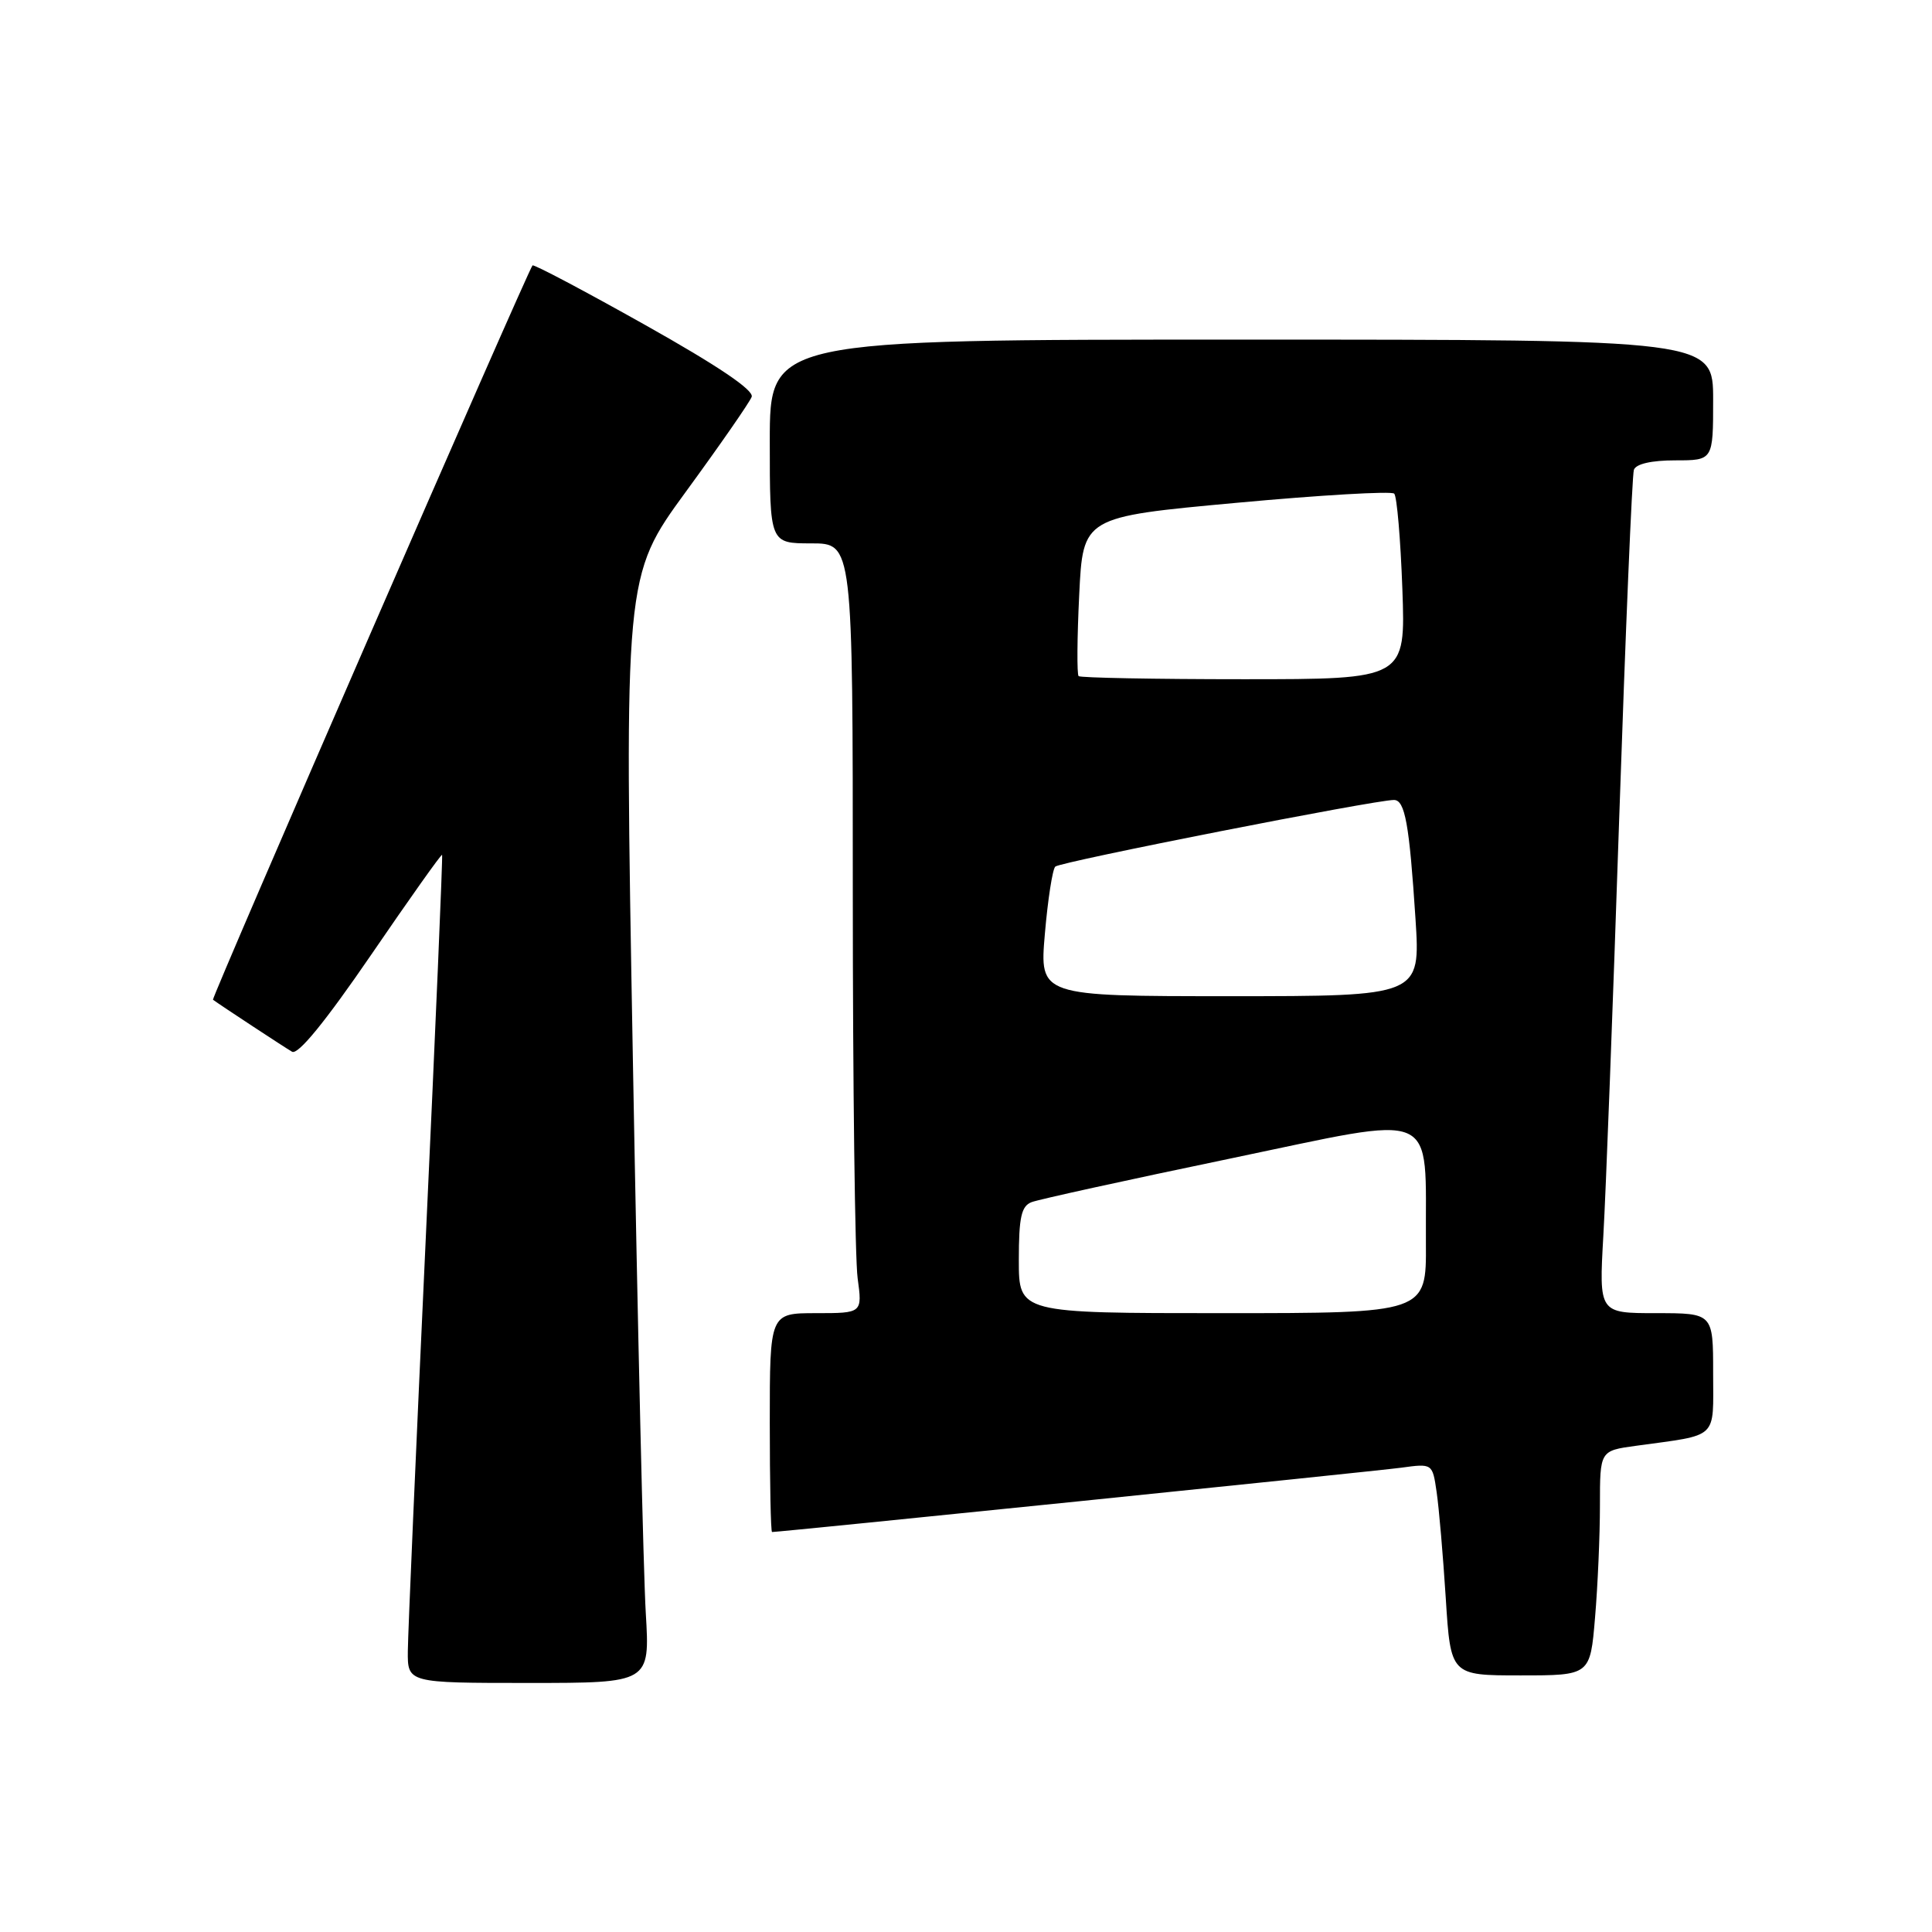 <?xml version="1.0" encoding="UTF-8" standalone="no"?>
<!DOCTYPE svg PUBLIC "-//W3C//DTD SVG 1.1//EN" "http://www.w3.org/Graphics/SVG/1.1/DTD/svg11.dtd" >
<svg xmlns="http://www.w3.org/2000/svg" xmlns:xlink="http://www.w3.org/1999/xlink" version="1.1" viewBox="0 0 256 256">
 <g >
 <path fill="currentColor"
d=" M 85.57 213.75 C 85.26 208.66 84.49 175.67 83.86 140.43 C 82.71 76.35 82.71 76.35 90.90 65.13 C 95.41 58.96 99.32 53.32 99.60 52.59 C 99.94 51.72 95.16 48.49 85.47 43.05 C 77.42 38.53 70.71 34.98 70.56 35.17 C 69.86 36.02 27.97 132.29 28.22 132.47 C 29.32 133.27 37.73 138.80 38.70 139.36 C 39.49 139.82 43.13 135.35 49.15 126.56 C 54.23 119.13 58.47 113.15 58.58 113.27 C 58.68 113.40 57.71 136.22 56.42 164.00 C 55.13 191.78 54.06 216.41 54.04 218.75 C 54.00 223.00 54.00 223.00 70.06 223.00 C 86.12 223.00 86.12 223.00 85.57 213.75 Z  M 211.35 214.35 C 211.71 210.14 212.00 203.44 212.00 199.46 C 212.00 192.23 212.00 192.23 216.75 191.58 C 227.84 190.05 227.00 190.85 227.00 181.92 C 227.00 174.00 227.00 174.00 219.43 174.00 C 211.87 174.00 211.87 174.00 212.45 163.75 C 212.78 158.11 213.72 133.25 214.55 108.50 C 215.39 83.75 216.26 62.94 216.50 62.25 C 216.77 61.47 218.84 61.00 221.97 61.00 C 227.00 61.00 227.00 61.00 227.00 53.00 C 227.00 45.00 227.00 45.00 164.50 45.00 C 102.00 45.00 102.00 45.00 102.00 58.50 C 102.00 72.00 102.00 72.00 107.50 72.00 C 113.00 72.00 113.00 72.00 113.00 118.36 C 113.00 143.86 113.29 166.81 113.64 169.36 C 114.27 174.00 114.27 174.00 108.14 174.00 C 102.00 174.00 102.00 174.00 102.00 188.50 C 102.00 196.47 102.13 203.00 102.30 203.00 C 103.43 203.00 182.35 194.93 185.65 194.48 C 189.81 193.91 189.81 193.91 190.36 197.70 C 190.67 199.79 191.21 206.11 191.57 211.75 C 192.22 222.00 192.22 222.00 201.46 222.00 C 210.71 222.00 210.71 222.00 211.35 214.35 Z  M 135.00 166.97 C 135.00 161.29 135.33 159.81 136.69 159.29 C 137.62 158.93 149.43 156.34 162.94 153.53 C 191.09 147.67 188.83 146.69 188.94 164.75 C 189.00 174.00 189.00 174.00 162.00 174.00 C 135.00 174.00 135.00 174.00 135.00 166.97 Z  M 138.45 123.75 C 138.84 119.21 139.46 115.20 139.83 114.83 C 140.45 114.20 182.15 106.00 184.70 106.00 C 186.17 106.00 186.74 109.16 187.56 121.75 C 188.22 132.00 188.22 132.00 162.98 132.00 C 137.74 132.00 137.74 132.00 138.45 123.75 Z  M 142.92 89.59 C 142.69 89.36 142.72 84.52 143.00 78.84 C 143.50 68.50 143.50 68.50 163.80 66.63 C 174.96 65.60 184.39 65.05 184.74 65.41 C 185.10 65.77 185.58 71.45 185.82 78.03 C 186.25 90.00 186.25 90.00 164.79 90.00 C 152.99 90.00 143.15 89.81 142.92 89.59 Z "/>
</g>
</svg>